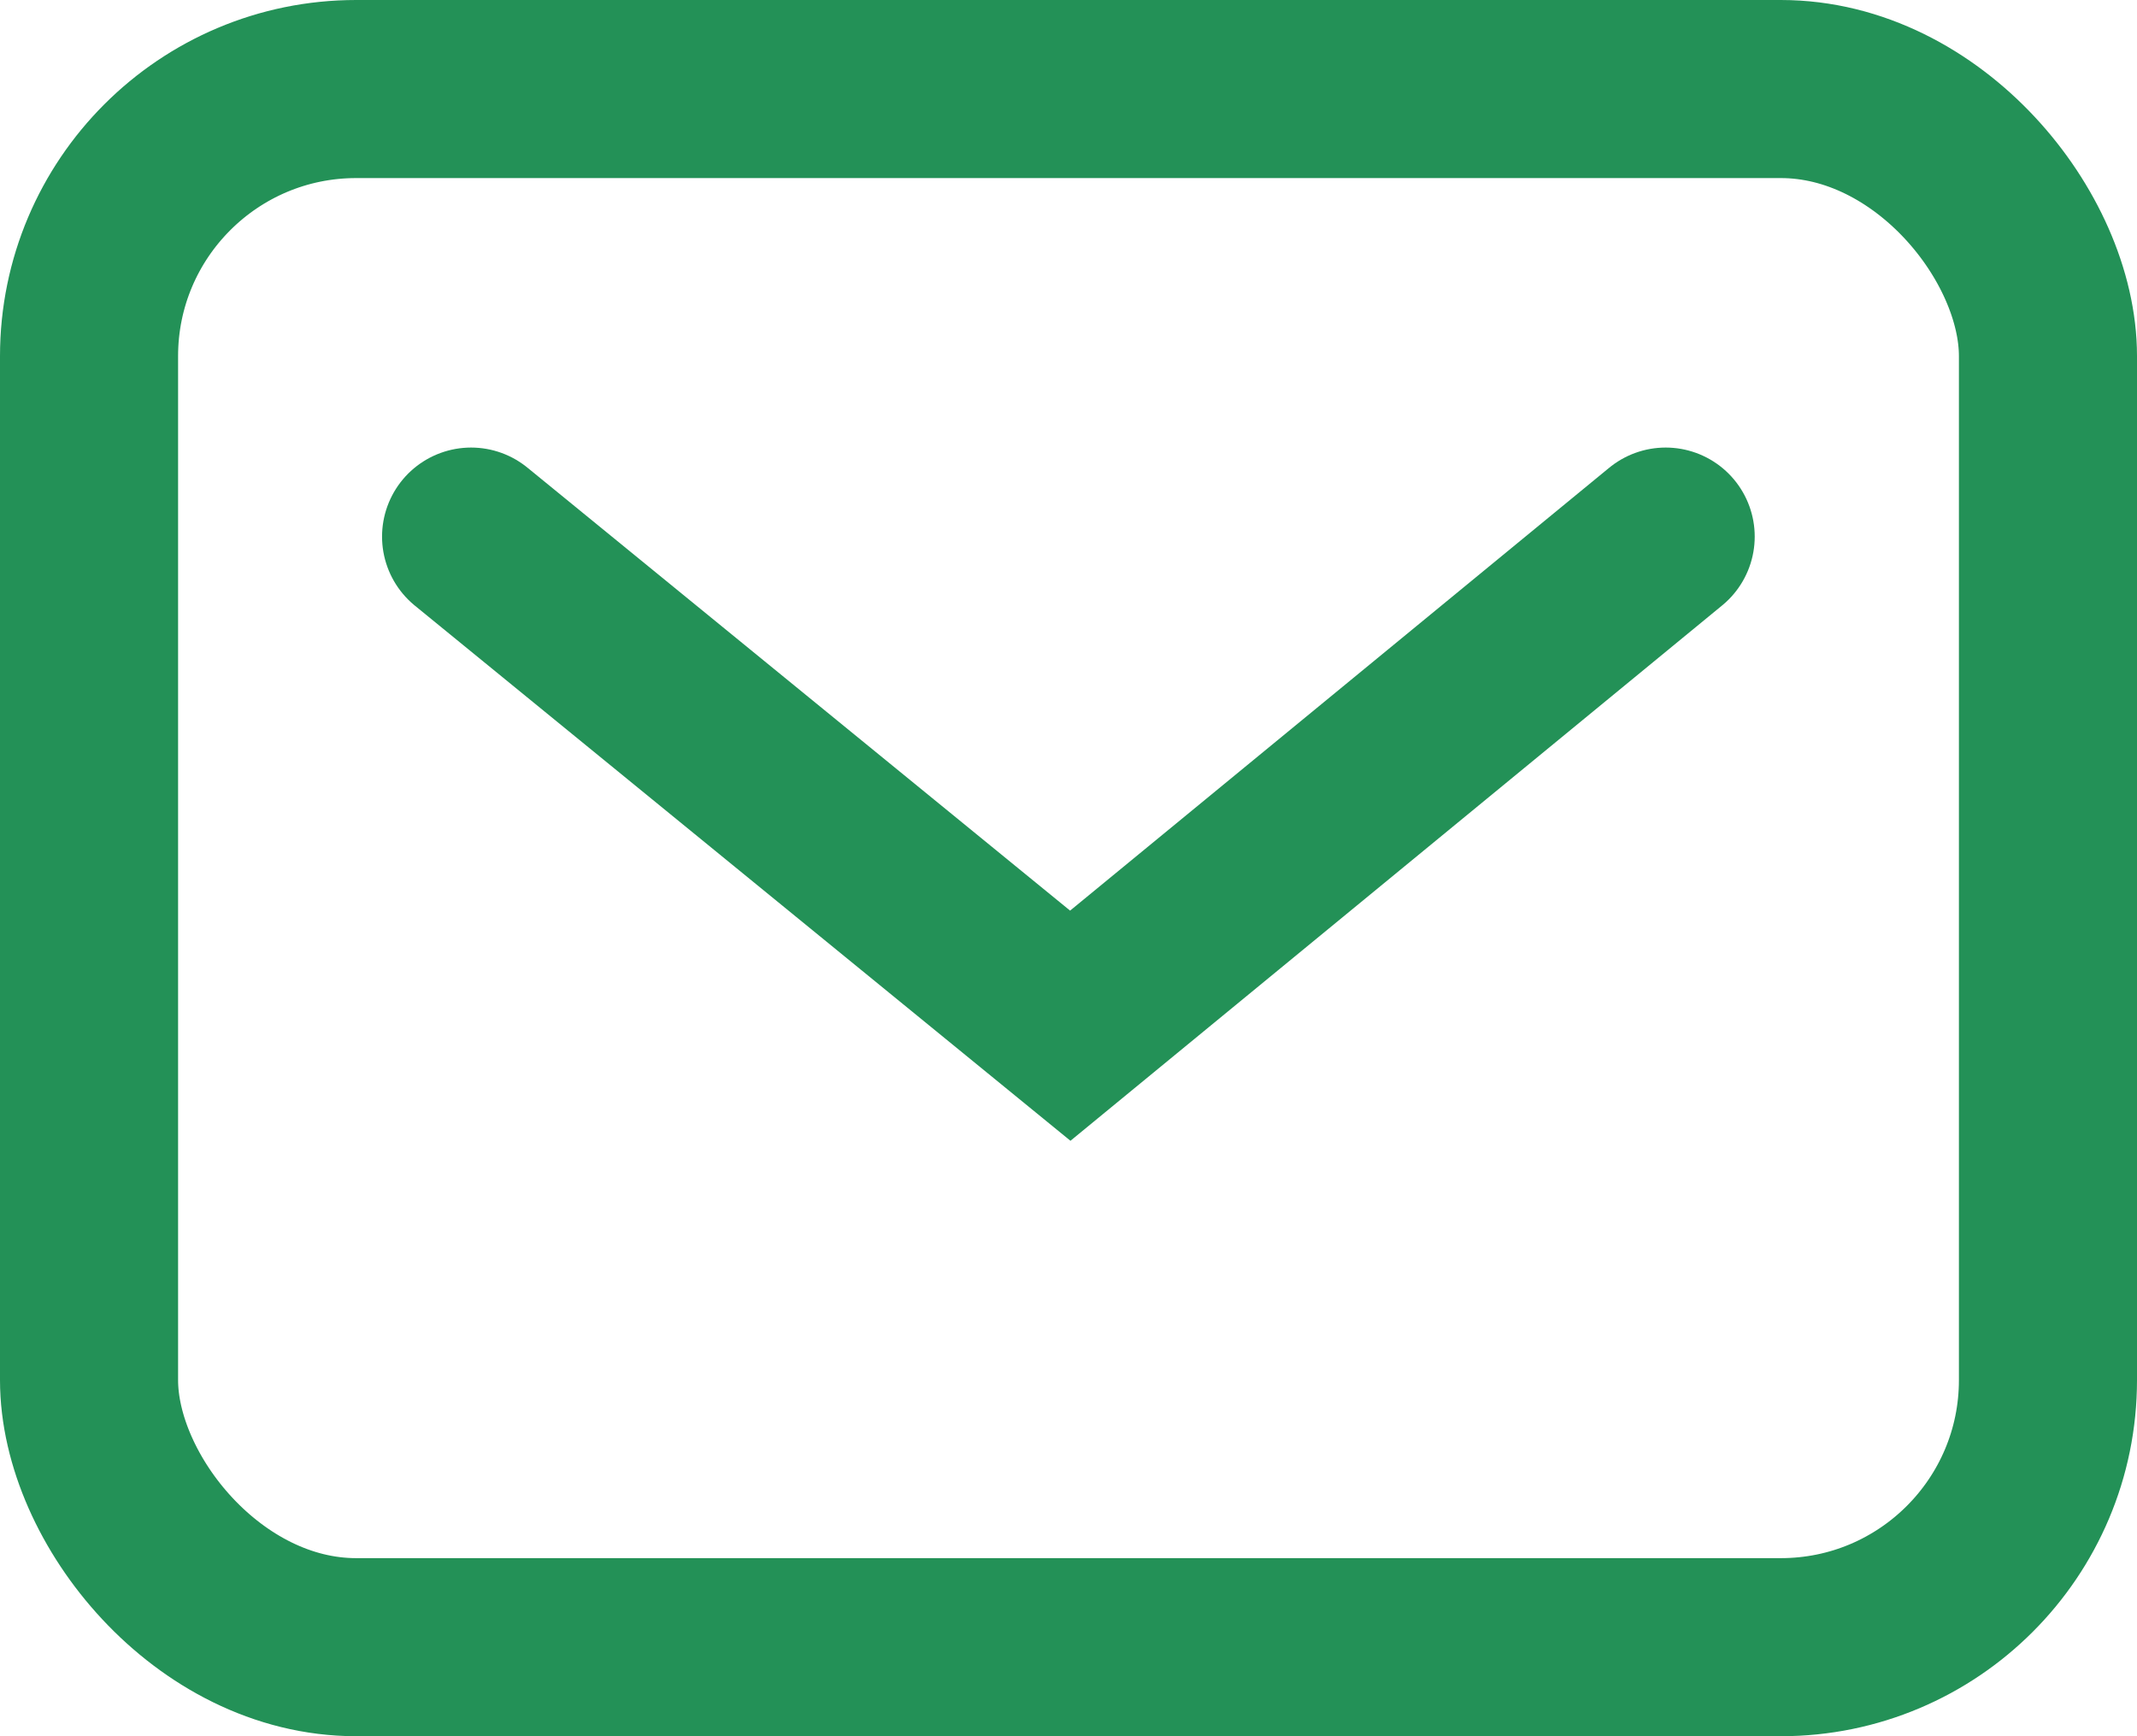 <svg xmlns="http://www.w3.org/2000/svg" width="18" height="14.625" viewBox="0 0 18 14.625">
  <g id="mail" transform="translate(-1517 -710)">
    <g id="Rectangle_15476" data-name="Rectangle 15476" transform="translate(1517 710)" fill="none" stroke="#239157" stroke-width="1.5">
      <rect width="18" height="14.625" rx="3" stroke="none"/>
      <rect x="0.75" y="0.75" width="16.5" height="13.125" rx="2.25" fill="none"/>
    </g>
    <path id="Path_129817" data-name="Path 129817" d="M-10710.087-12050.2l-5.015,4.12-5.047-4.12" transform="translate(12241.117 12764.72)" fill="none" stroke="#239157" stroke-linecap="round" stroke-width="1.5"/>
  </g>
</svg>
